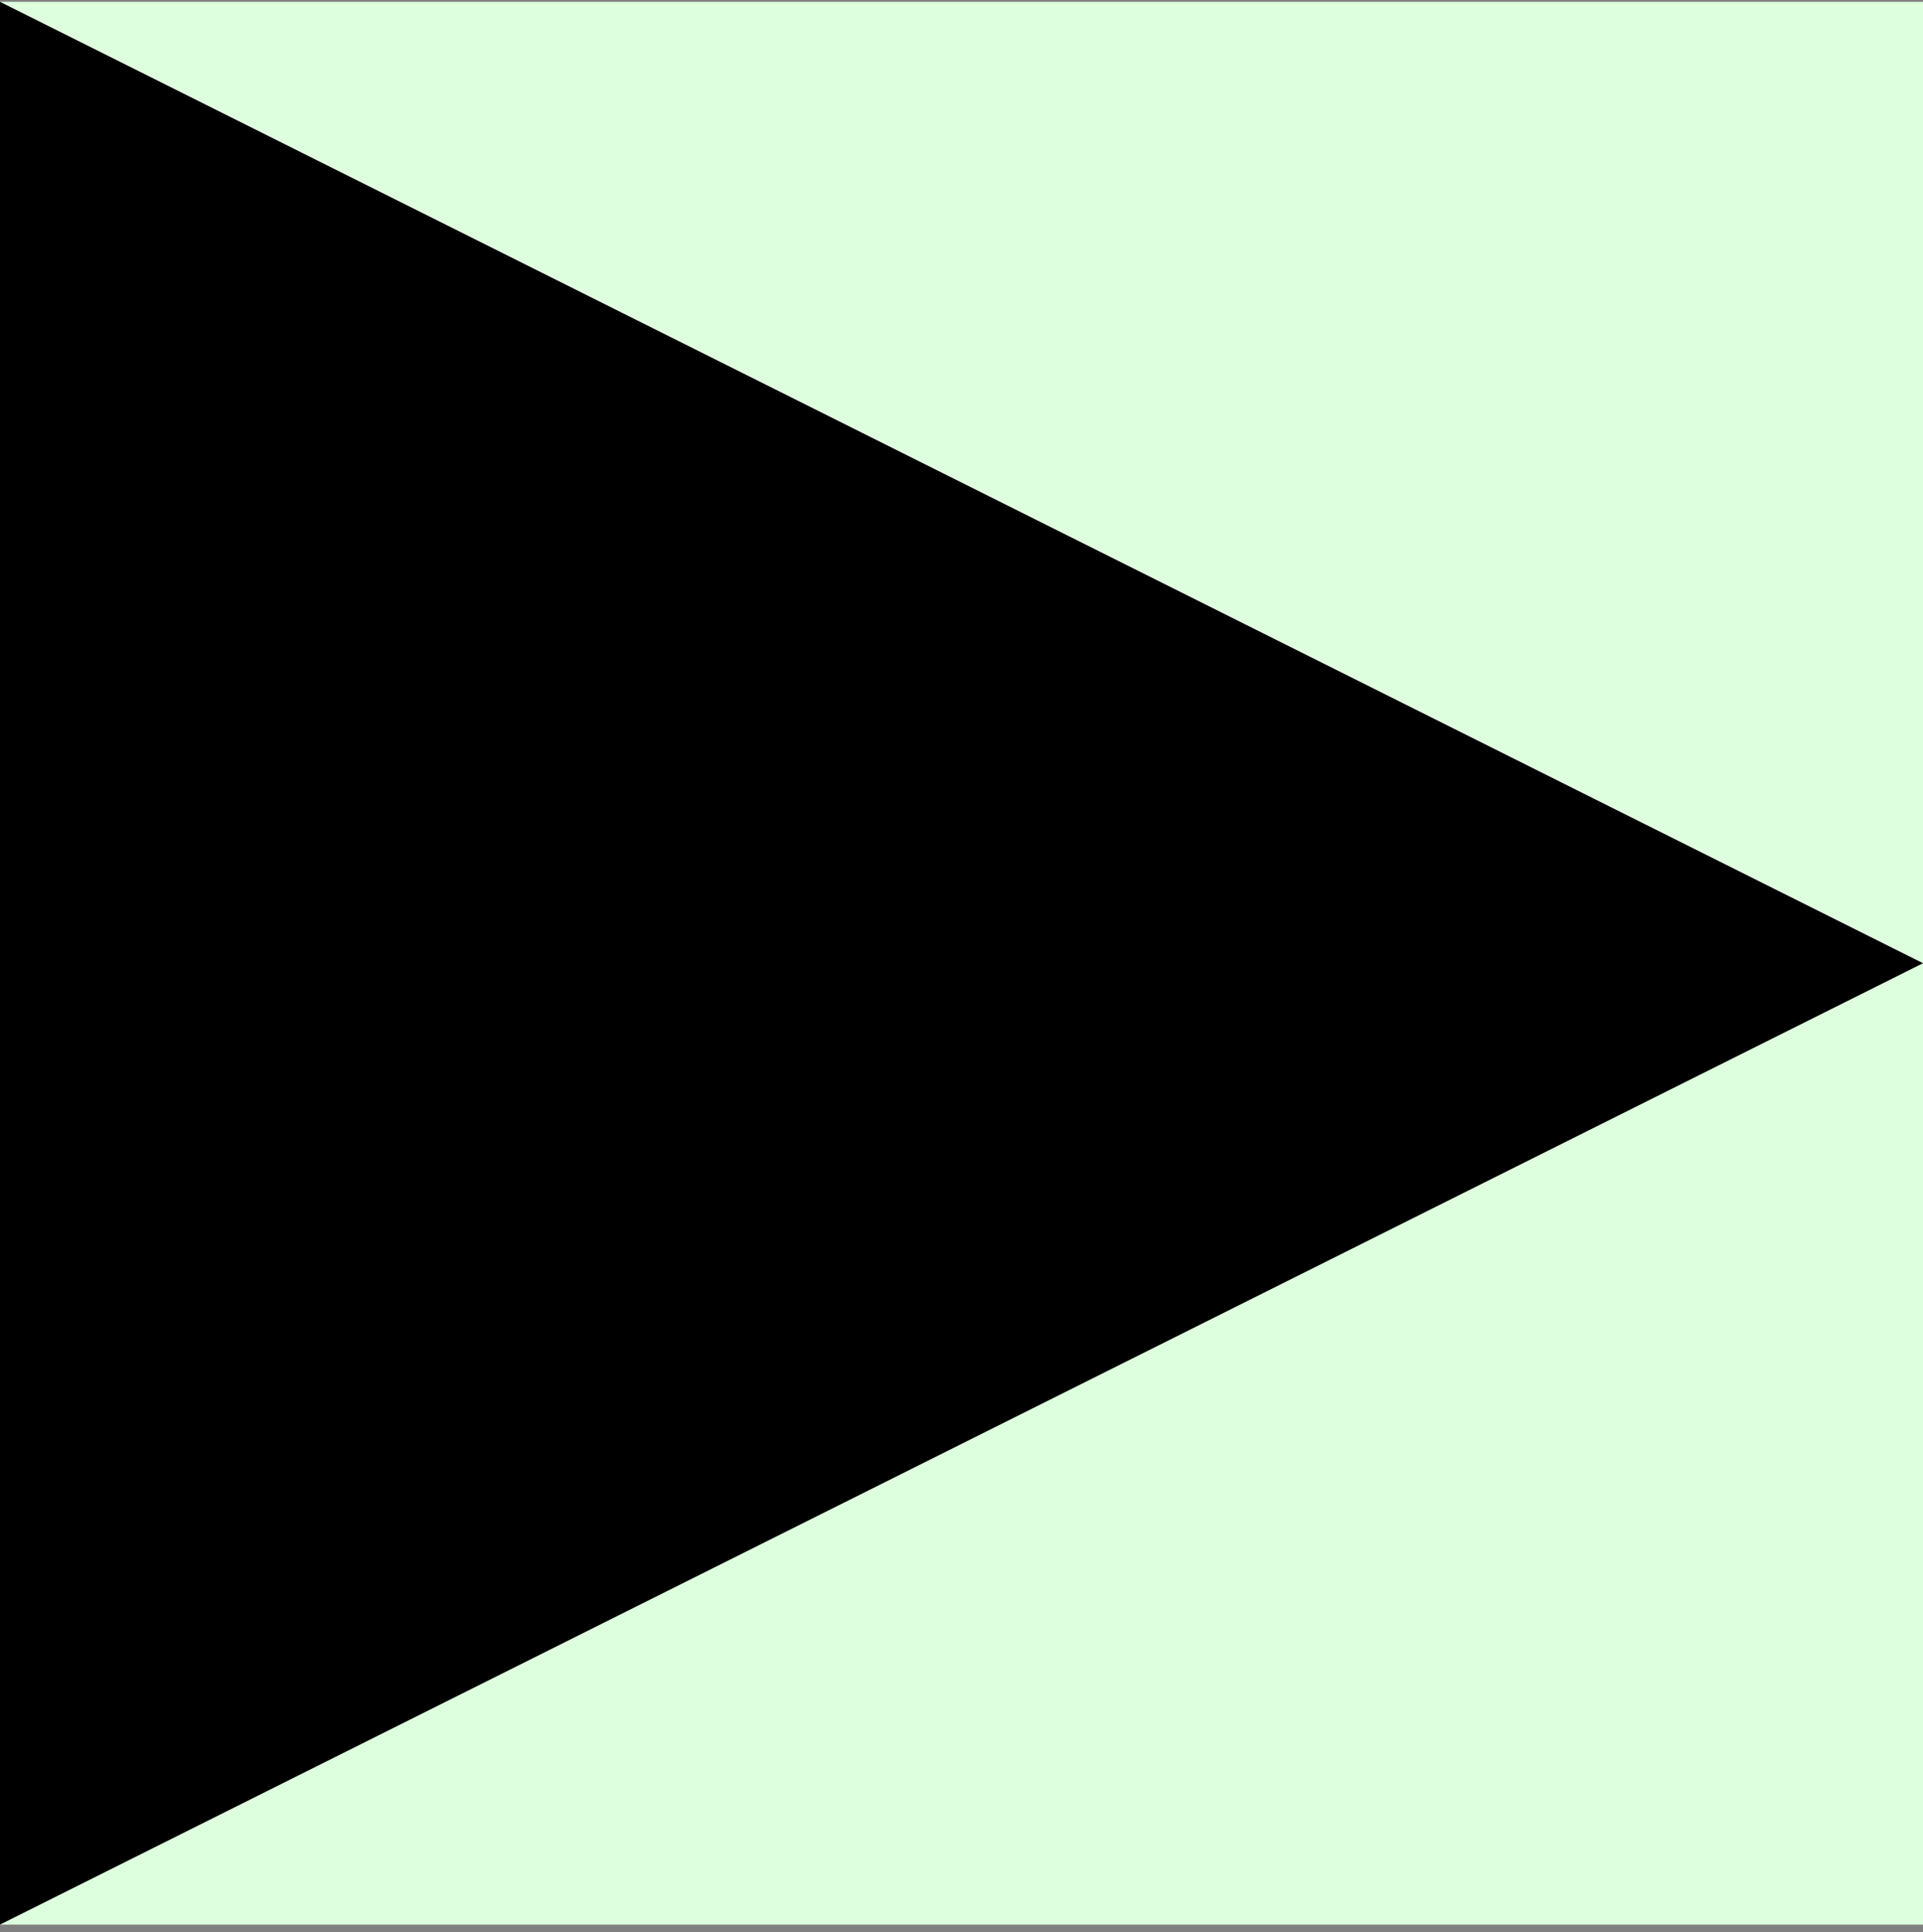 <svg width="200" height="201" viewBox="0 0 200 201" fill="none" xmlns="http://www.w3.org/2000/svg">
<rect x="0" y="0" width="200" height="201" fill="#808080" stroke="none"/>
<g clip-path="url(#clip0_481_102)">
<rect width="200" height="200" transform="translate(0 0.19)" fill="#DEFFDE"/>
<path d="M200 100.19L0 0.19V200.19L200 100.19Z" fill="black"/>
</g>
<defs>
<clipPath id="clip0_481_102">
<rect width="200" height="200" fill="white" transform="translate(0 0.19)"/>
</clipPath>
</defs>
</svg>
